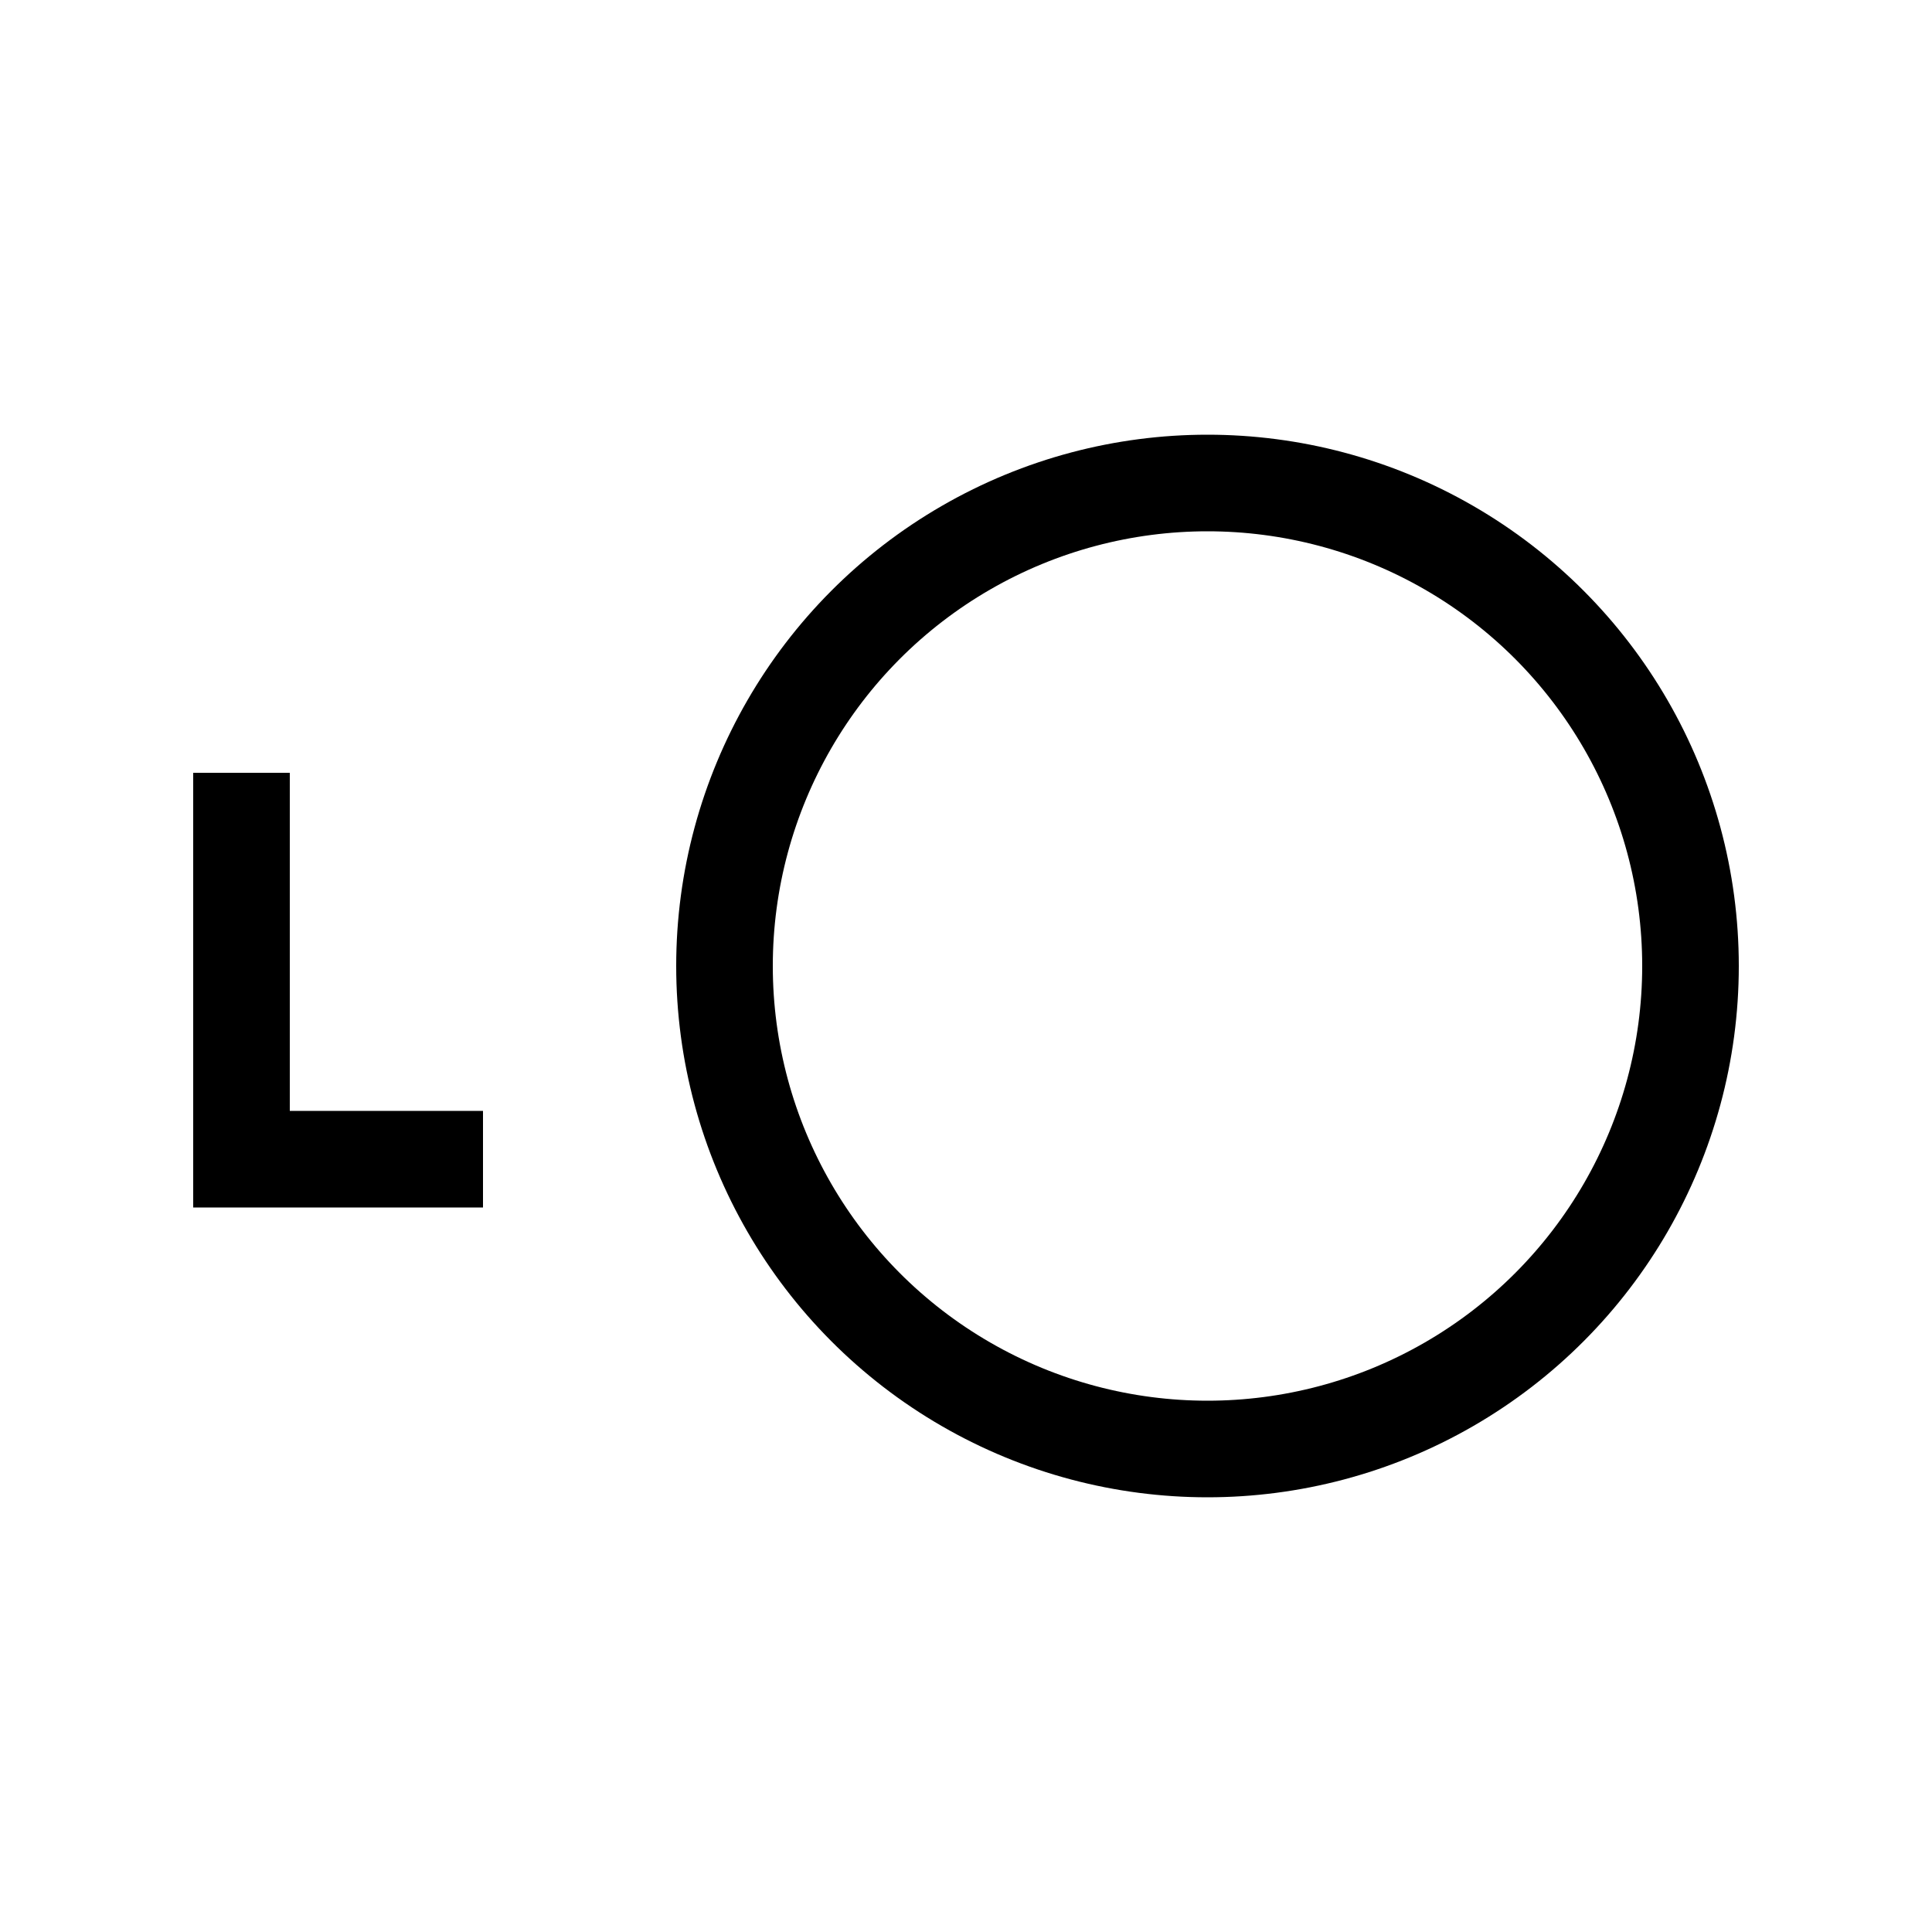 <?xml version="1.0"?><svg fill="transparent" viewBox="0 0 200 200" xmlns="http://www.w3.org/2000/svg"><path stroke="black" fill="none" stroke-width="10" stroke-linejoin="miter" d="M 25 80 L 25 120 L 50 120"/><circle cx="125" cy="100" r="50" stroke="black" fill="none" stroke-width="10"/></svg>